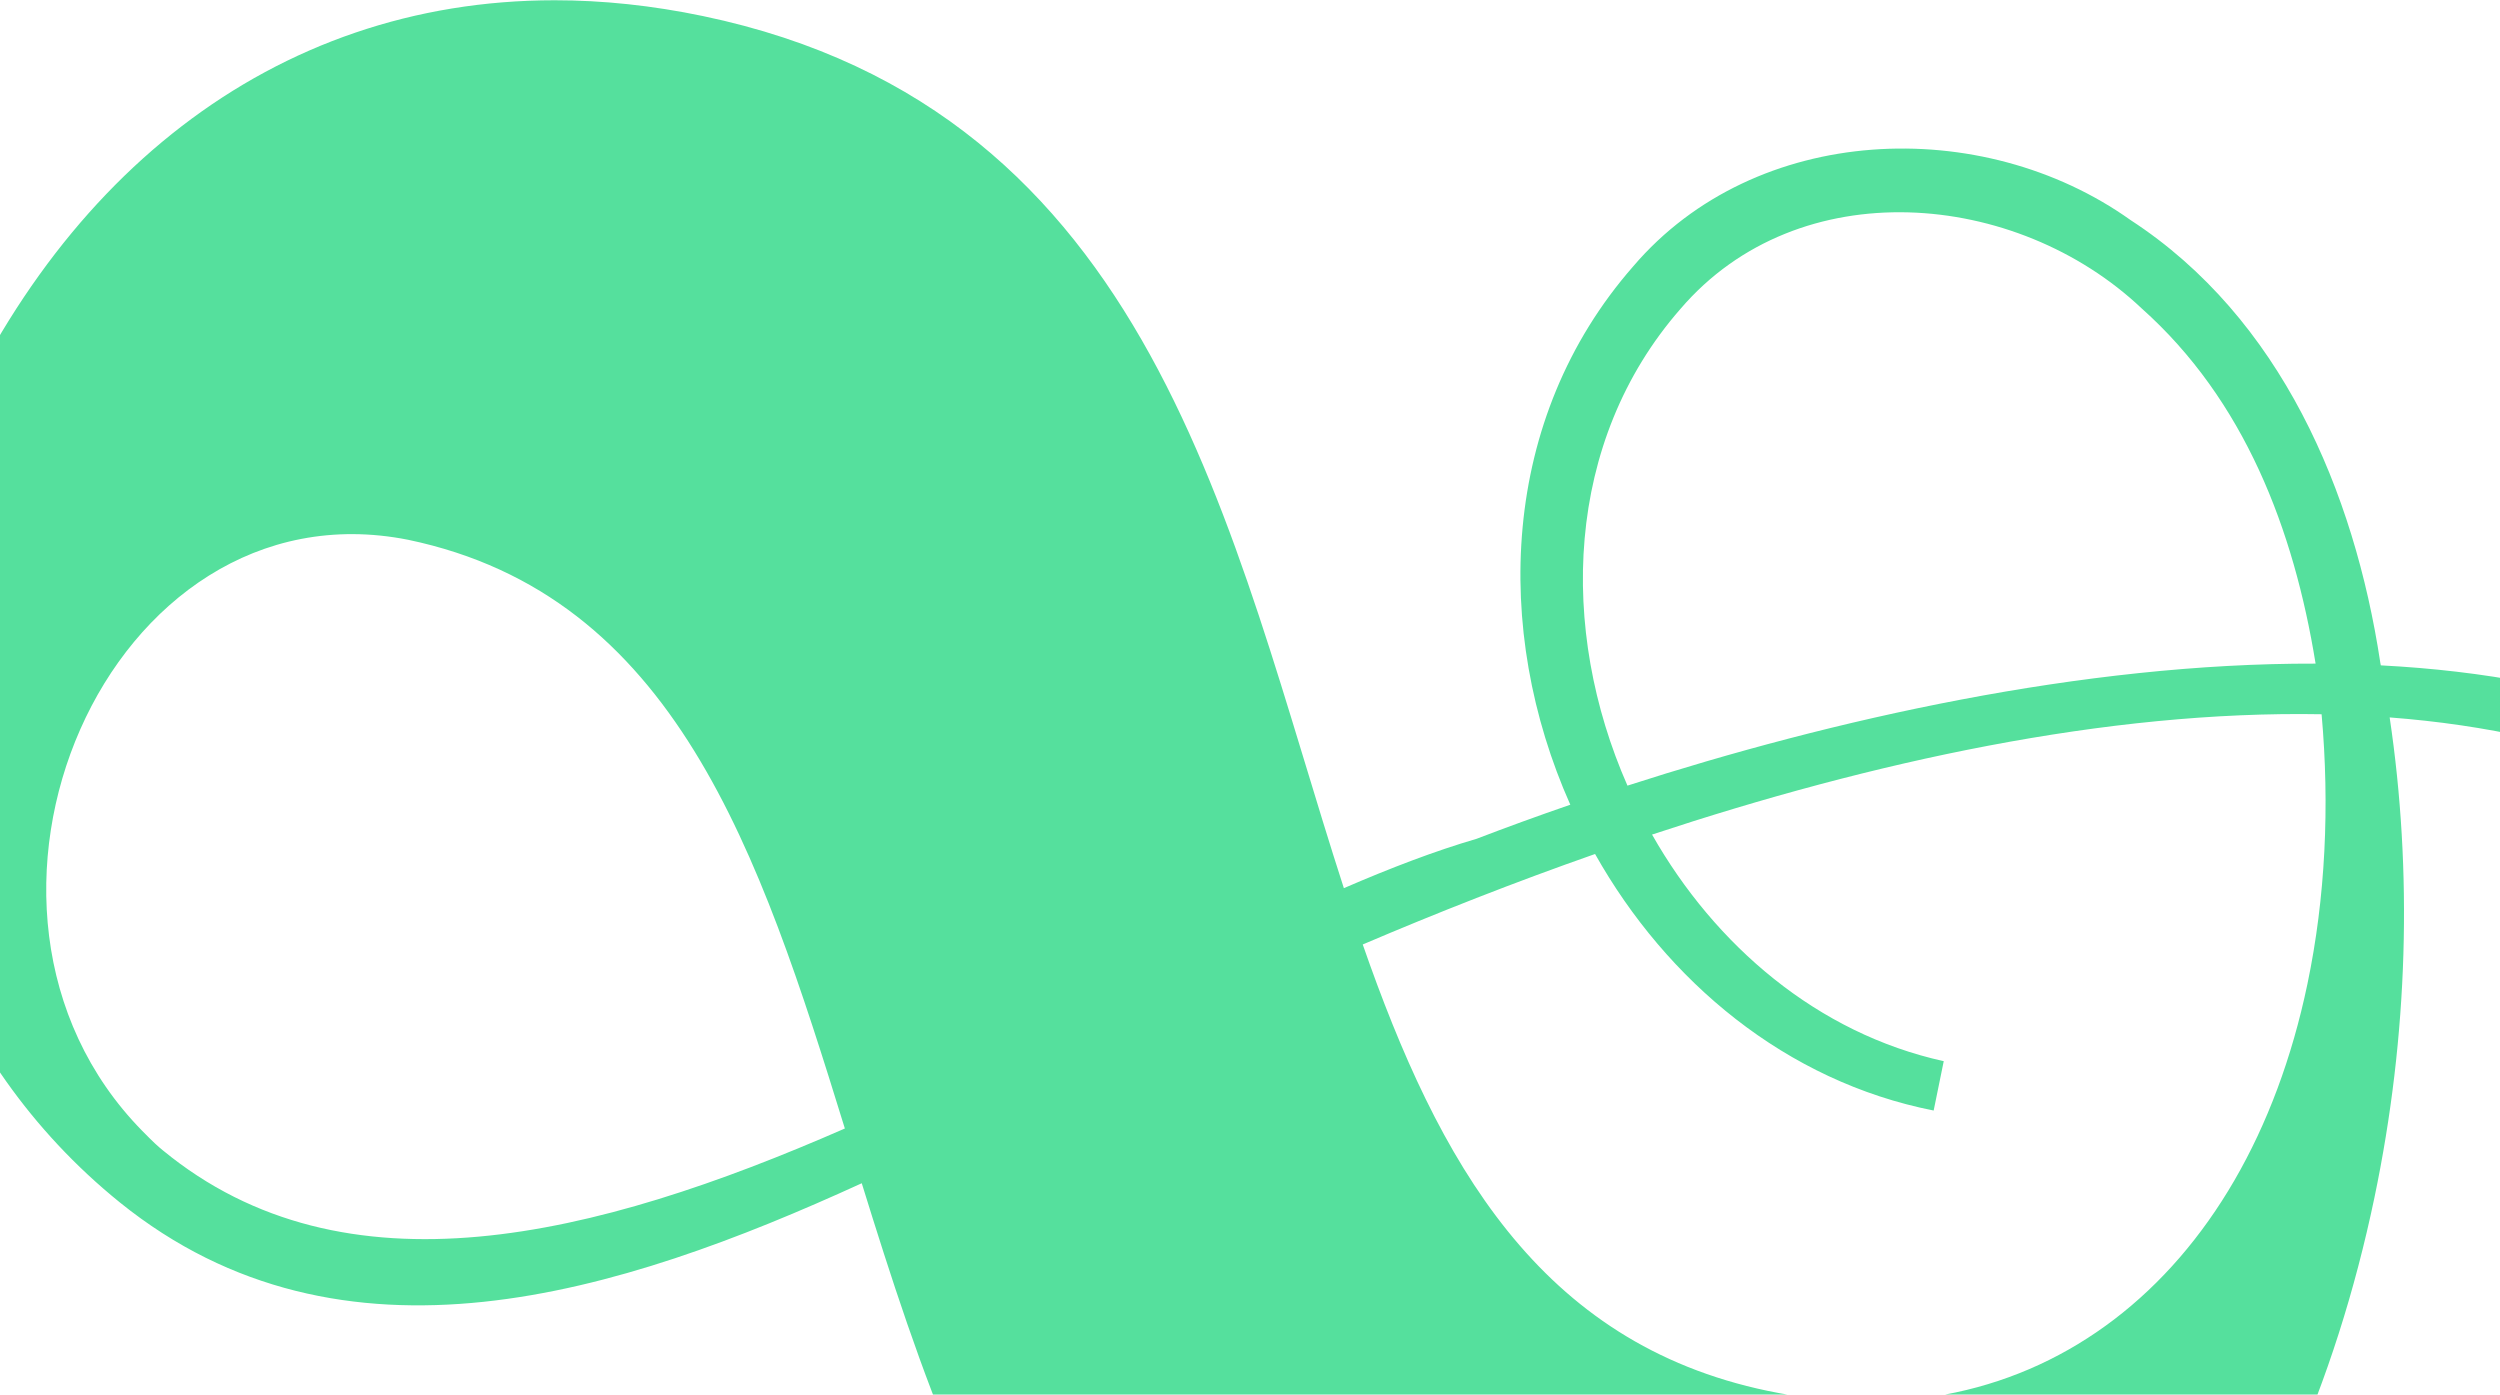 <svg width="1920" height="1071" viewBox="0 0 1920 1071" fill="none" xmlns="http://www.w3.org/2000/svg">
<path d="M1942.94 524.57C1906.03 517.42 1867.7 513.03 1828.46 511C1828.32 510.24 1828.17 509.48 1828.02 508.72H1828.04C1808.1 377.36 1751.55 244.14 1636.32 169.05C1522.21 87.7 1348.35 94.32 1254.26 204.61C1151.87 321.54 1146.37 484.1 1205.99 618.02C1180.84 626.69 1156.78 635.47 1134.05 644.19C1102.1 653.53 1067.94 666.6 1032.09 682.11C943.93 409.95 887.21 84.94 539.94 12.35C500.83 4.17 462.77 0.2 425.96 0.2C210.1 0.2 37.44 136.88 -51.86 363.78C-52.03 364.2 -52.2 364.62 -52.36 365.04C-53.29 367.49 -54.3 370.38 -55.22 372.83C-55.28 373.117 -55.34 373.4 -55.4 373.68C-94.27 474.55 -97.25 604.94 -51.86 724.06C-23.61 798.18 23.37 867.94 92.08 923.5C263.16 1061.45 475.44 993.97 661.83 908.73C684.04 980.41 707.38 1053.01 737.07 1121.47H1759.08C1786.98 1059.16 1808.61 991.28 1823.55 919.82C1849.72 794.62 1852.83 669.08 1835.26 550.98C1872.18 553.81 1908.18 558.99 1942.94 566.86V524.57ZM124.94 883.36C120.97 880.09 118.08 877.5 109.27 868.53C-59.01 697.2 82.54 368.81 313.34 414.53C518.07 457.32 582.98 653.42 648.85 866.69C456.99 950.63 265.04 998.69 124.94 883.36ZM1290.61 237.22C1381.45 131.17 1548.45 145.76 1644.74 236.8C1723.75 307.25 1761.68 406.62 1778.38 509.66C1599.59 509.16 1407.37 552.56 1249.89 603.37C1197.18 483.62 1201.32 339.29 1290.61 237.22ZM1772.11 755.68C1724.57 983.11 1562.23 1110.96 1357.64 1068.19C1181.76 1031.43 1104.59 892.01 1046.58 725.36C1103.36 701.13 1163.28 677.53 1225.01 655.87C1280.05 753.66 1371.48 830.46 1485.05 852.89C1485.05 852.89 1492.78 814.98 1492.79 814.98C1395.82 793.6 1317.18 726.19 1268.77 640.95C1437.8 585.02 1617.87 545.54 1782.99 548.54C1789.27 618.99 1785.94 689.56 1772.11 755.68Z" fill="#55E09D"/>
</svg>
